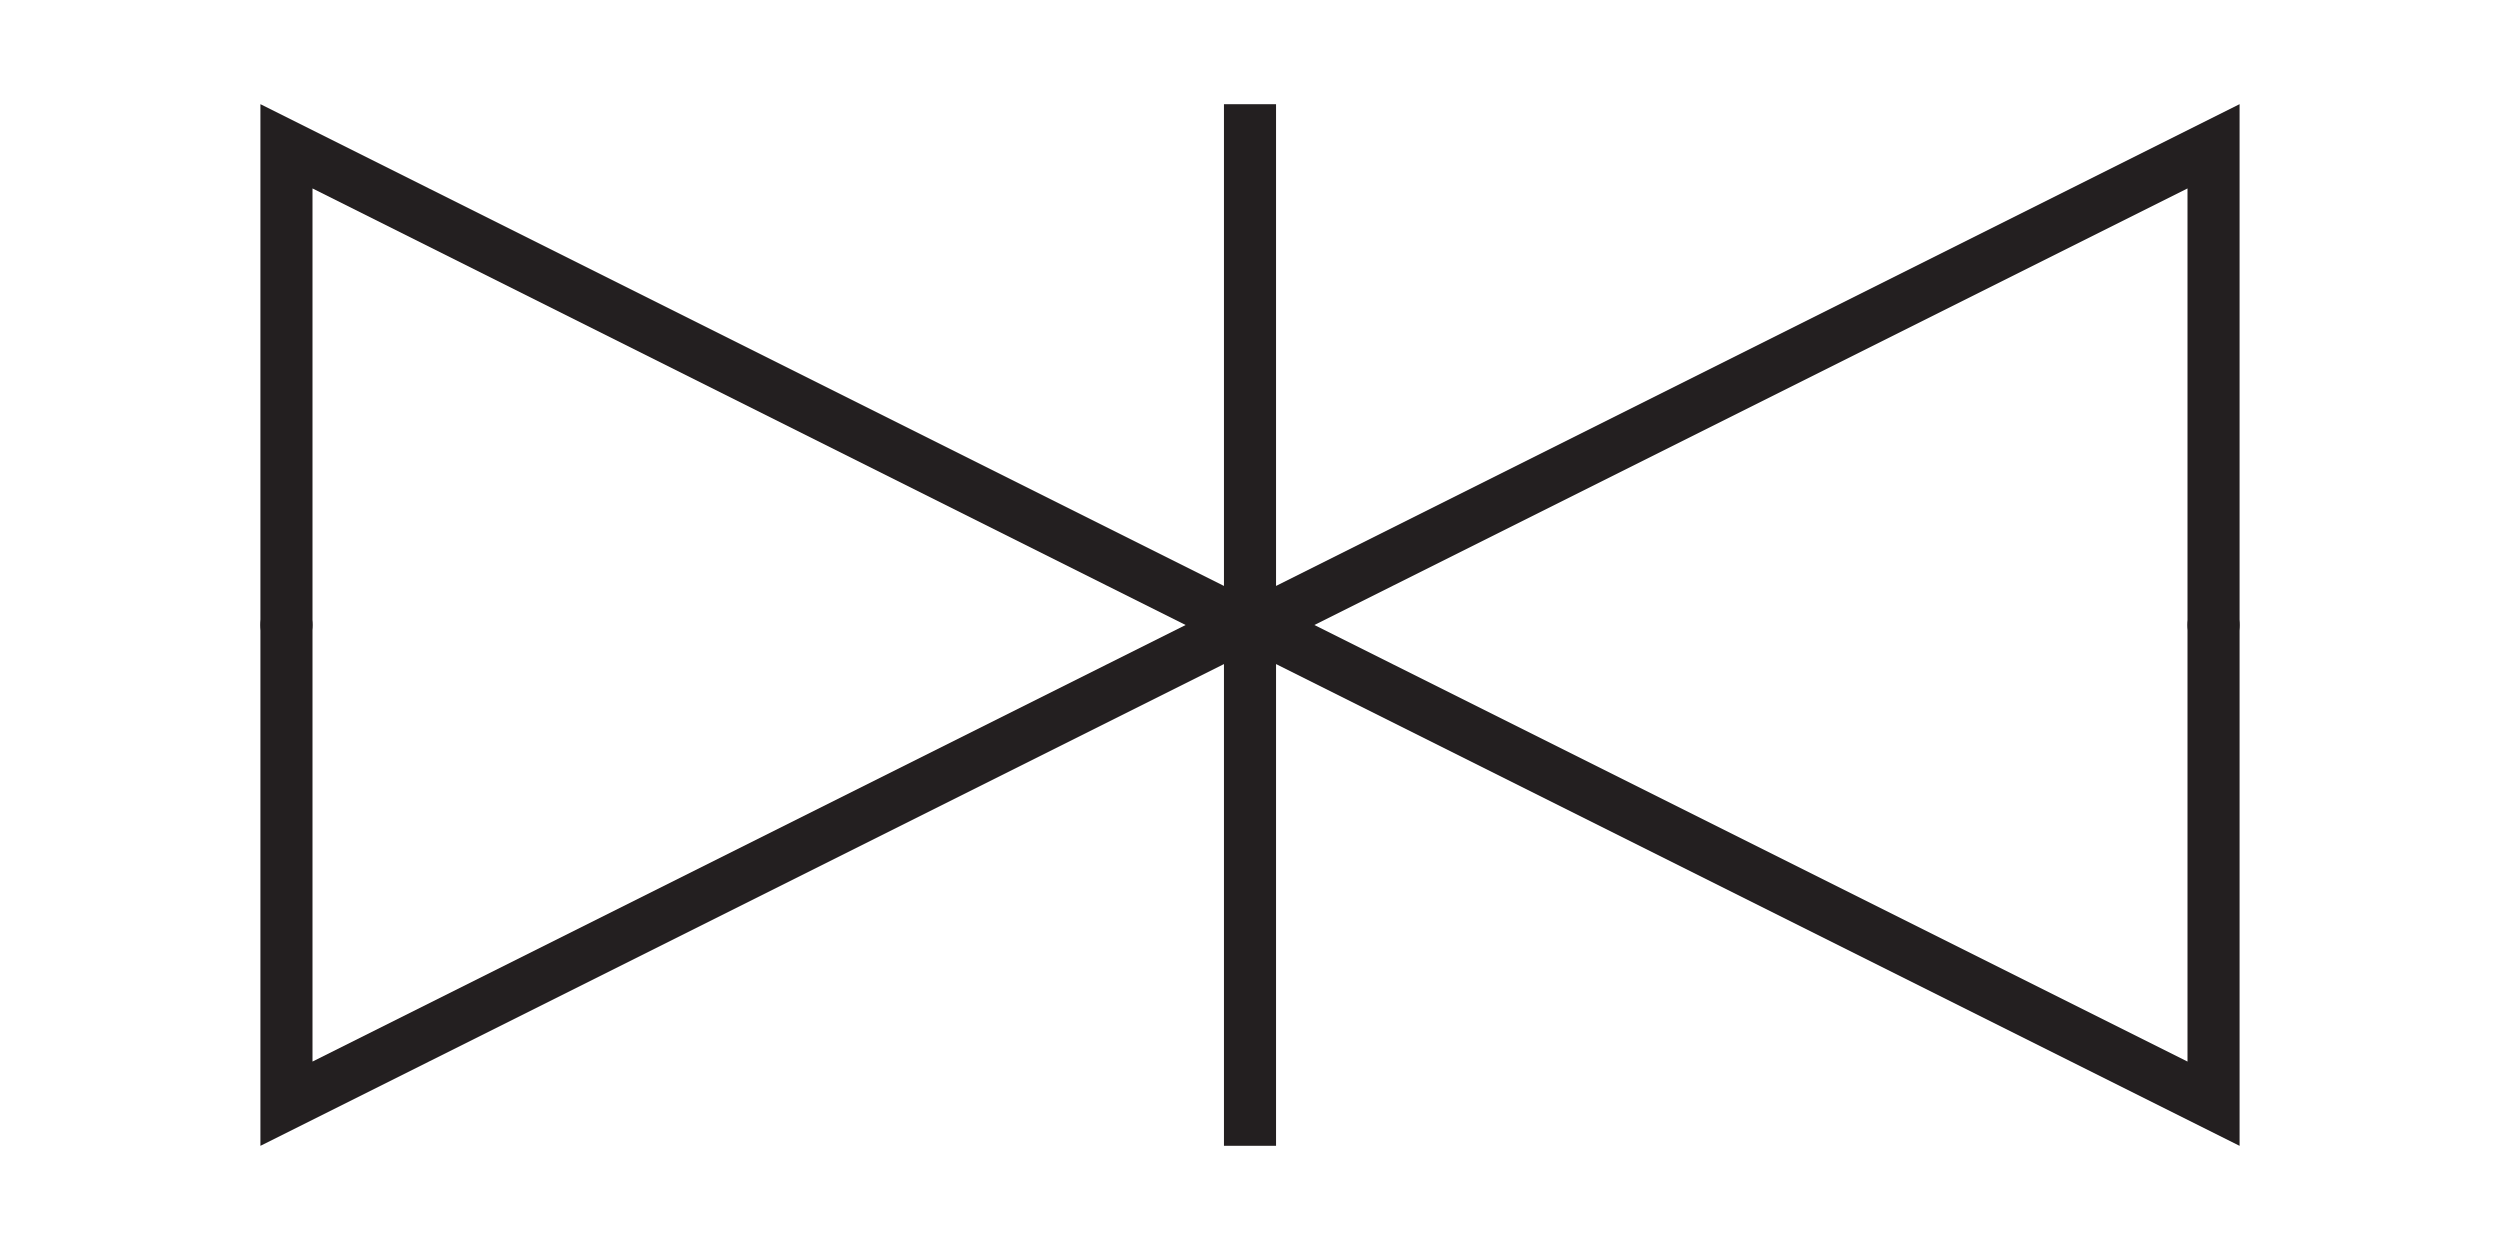 <svg width="48" height="24" viewBox="0 0 48 24" xmlns="http://www.w3.org/2000/svg" fill="#231f20">
  <g id="ND0012">
    <path id="Symbol" d="M23.5 11.25L5 2V22L23.5 12.75V22H24.5V12.75L43 22V2L24.5 11.25V2H23.5V11.25ZM22.764 12L6 20.382V3.618L22.764 12ZM25.236 12L42 3.618V20.382L25.236 12Z" />
    <g id="Annotations">
      <circle id="annotation-connector-2-270" cx="5.5" cy="12" r="0.5" />
      <circle id="annotation-connector-1-90" cx="42.5" cy="12.002" r="0.5" />
    </g>
  </g>
</svg>
